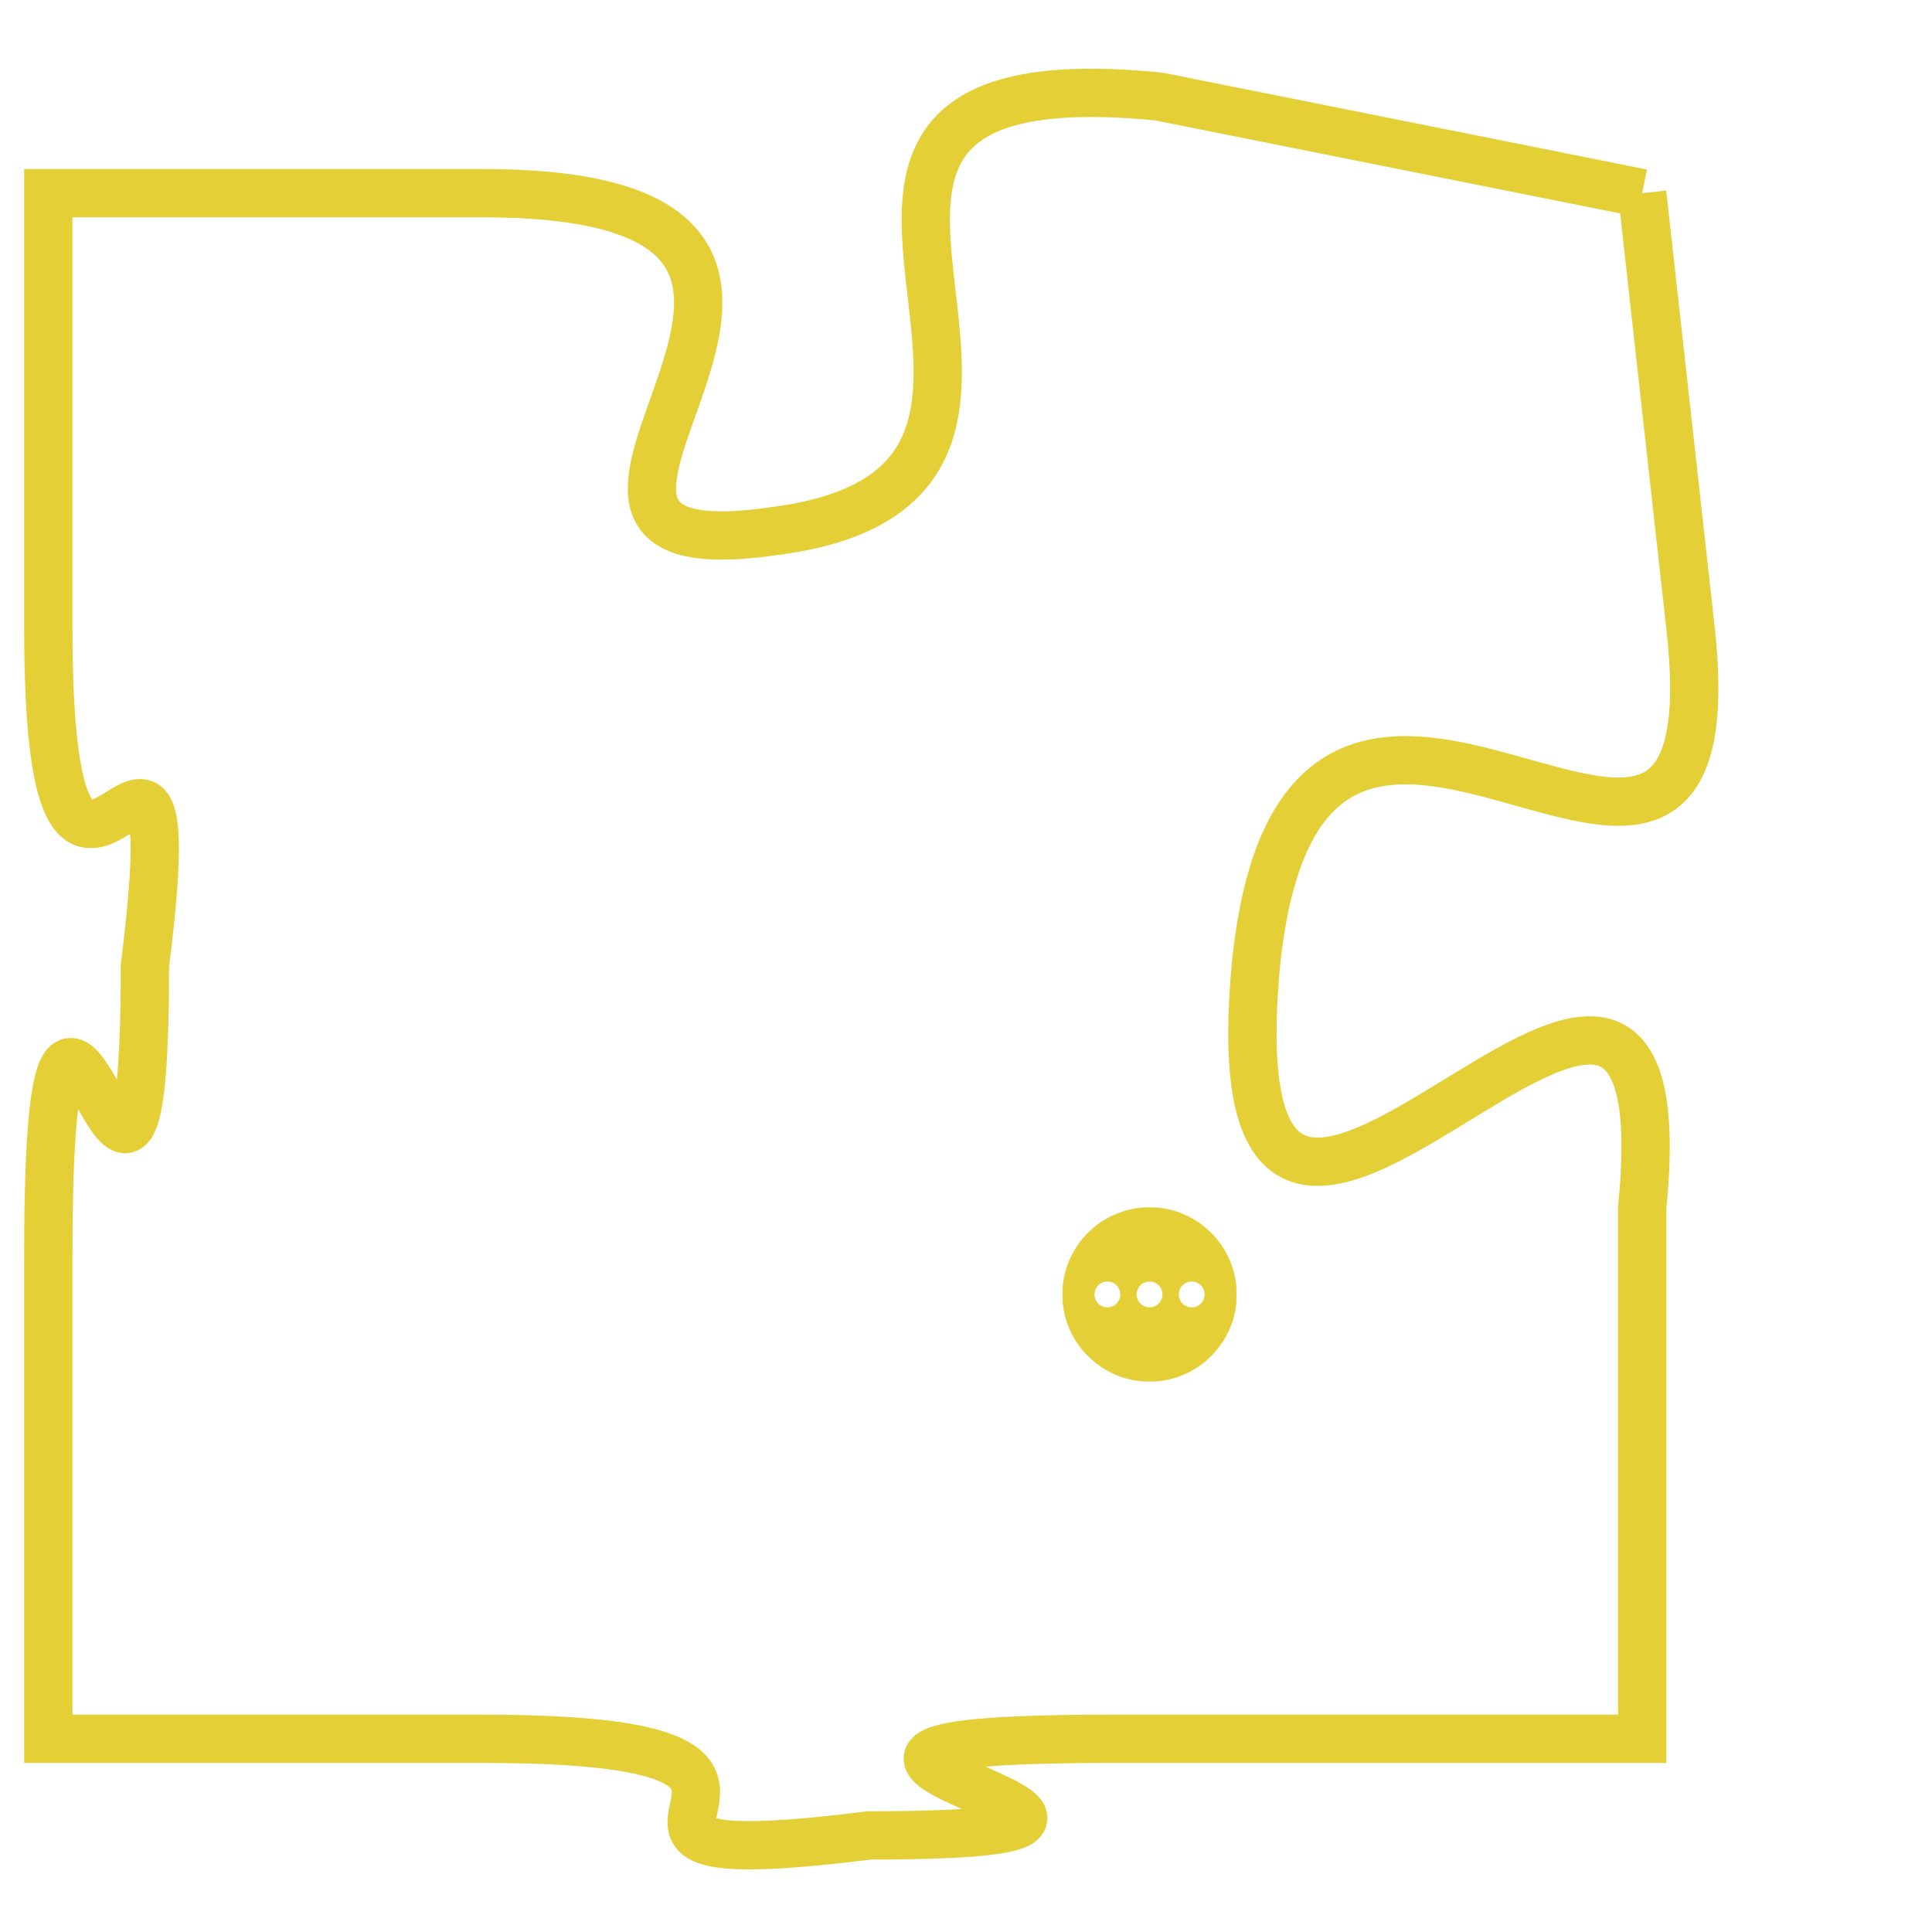 <svg version="1.1" xmlns="http://www.w3.org/2000/svg" xmlns:xlink="http://www.w3.org/1999/xlink" fill="transparent" x="0" y="0" width="350" height="350" preserveAspectRatio="xMinYMin slice"><style type="text/css">.links{fill:transparent;stroke: #E4CF37;}.links:hover{fill:#63D272; opacity:0.4;}</style><defs><g id="allt"><path id="t6492" d="M4059,1568 L4049,1566 C4039,1565 4049,1574 4041,1575 C4034,1576 4045,1568 4035,1568 L4026,1568 4026,1568 L4026,1577 C4026,1586 4029,1576 4028,1584 C4028,1593 4026,1580 4026,1590 L4026,1600 4026,1600 L4035,1600 C4044,1600 4035,1603 4043,1602 C4052,1602 4038,1600 4048,1600 L4059,1600 4059,1600 L4059,1589 C4060,1579 4050,1595 4051,1584 C4052,1574 4061,1586 4060,1577 L4059,1568"/></g><clipPath id="c" clipRule="evenodd" fill="transparent"><use href="#t6492"/></clipPath></defs><svg viewBox="4025 1564 37 40" preserveAspectRatio="xMinYMin meet"><svg width="4380" height="2430"><g><image crossorigin="anonymous" x="0" y="0" href="https://nftpuzzle.license-token.com/assets/completepuzzle.svg" width="100%" height="100%" /><g class="links"><use href="#t6492"/></g></g></svg><svg x="4047" y="1589" height="9%" width="9%" viewBox="0 0 330 330"><g><a xlink:href="https://nftpuzzle.license-token.com/" class="links"><title>See the most innovative NFT based token software licensing project</title><path fill="#E4CF37" id="more" d="M165,0C74.019,0,0,74.019,0,165s74.019,165,165,165s165-74.019,165-165S255.981,0,165,0z M85,190 c-13.785,0-25-11.215-25-25s11.215-25,25-25s25,11.215,25,25S98.785,190,85,190z M165,190c-13.785,0-25-11.215-25-25 s11.215-25,25-25s25,11.215,25,25S178.785,190,165,190z M245,190c-13.785,0-25-11.215-25-25s11.215-25,25-25 c13.785,0,25,11.215,25,25S258.785,190,245,190z"></path></a></g></svg></svg></svg>